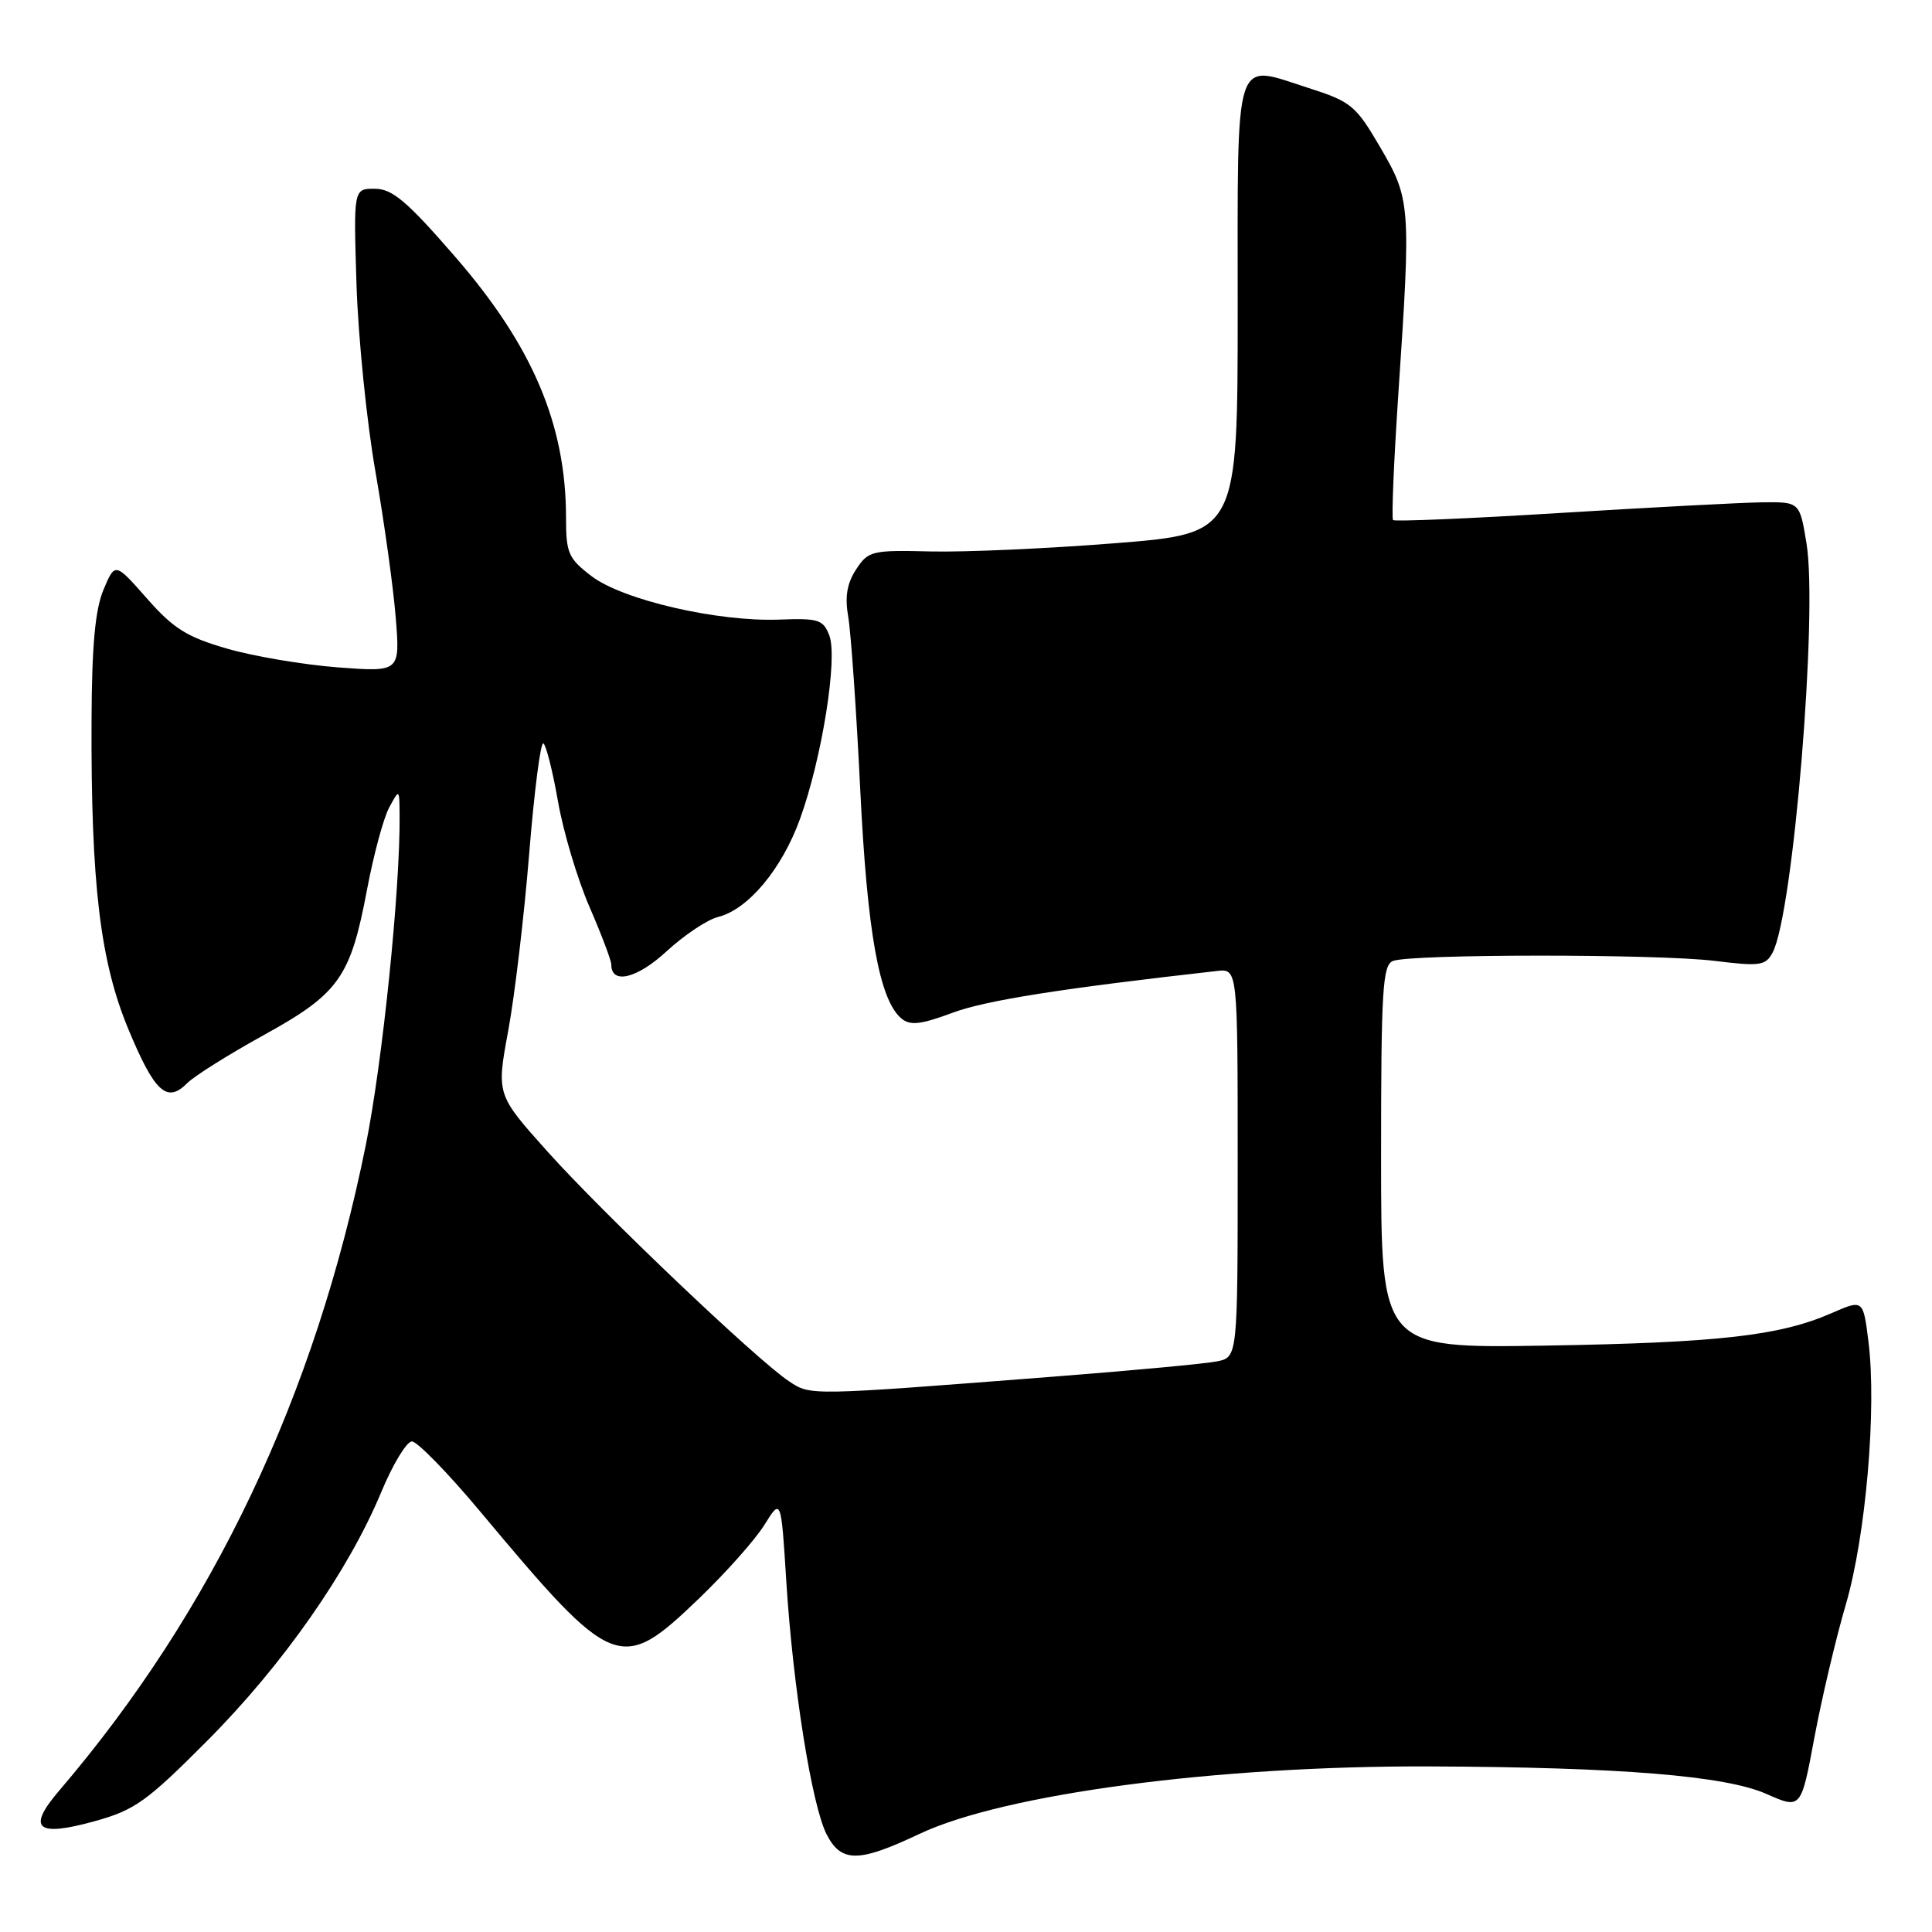 <?xml version="1.0" encoding="UTF-8" standalone="no"?>
<!DOCTYPE svg PUBLIC "-//W3C//DTD SVG 1.1//EN" "http://www.w3.org/Graphics/SVG/1.1/DTD/svg11.dtd" >
<svg xmlns="http://www.w3.org/2000/svg" xmlns:xlink="http://www.w3.org/1999/xlink" version="1.1" viewBox="0 0 256 256">
 <g >
 <path fill="currentColor"
d=" M 121.81 243.01 C 133.05 237.70 161.25 233.96 189.36 234.06 C 214.69 234.16 228.62 235.29 234.07 237.71 C 238.65 239.73 238.65 239.73 240.42 230.22 C 241.40 224.99 243.27 217.07 244.58 212.61 C 247.23 203.56 248.69 186.66 247.58 177.77 C 246.88 172.17 246.88 172.17 242.69 174.00 C 235.84 177.00 227.70 177.92 204.75 178.30 C 183.00 178.65 183.00 178.65 183.00 153.29 C 183.00 131.11 183.20 127.86 184.58 127.33 C 187.00 126.40 219.64 126.39 227.18 127.32 C 233.21 128.06 233.95 127.96 234.88 126.22 C 237.60 121.14 240.90 81.31 239.37 72.00 C 238.47 66.50 238.47 66.50 233.48 66.56 C 230.74 66.60 218.71 67.23 206.74 67.97 C 194.78 68.71 184.80 69.13 184.59 68.91 C 184.37 68.68 184.69 61.08 185.30 52.00 C 186.97 27.18 186.91 26.40 182.89 19.52 C 179.64 13.96 179.04 13.47 173.33 11.64 C 163.39 8.46 164.00 6.54 164.00 40.81 C 164.00 70.69 164.00 70.69 147.75 71.98 C 138.81 72.69 127.82 73.18 123.32 73.07 C 115.52 72.88 115.05 72.99 113.44 75.45 C 112.22 77.32 111.93 79.08 112.40 81.77 C 112.75 83.82 113.47 94.05 113.98 104.50 C 114.91 123.61 116.52 132.53 119.46 134.97 C 120.61 135.92 122.01 135.76 126.21 134.20 C 130.60 132.56 140.53 130.99 161.25 128.66 C 164.00 128.35 164.00 128.35 164.00 154.09 C 164.00 179.84 164.00 179.84 161.25 180.39 C 159.74 180.70 149.95 181.61 139.50 182.42 C 107.10 184.94 107.45 184.94 104.58 183.05 C 100.42 180.33 79.90 160.80 72.52 152.56 C 65.78 145.03 65.78 145.03 67.34 136.59 C 68.20 131.95 69.45 121.39 70.12 113.12 C 70.79 104.85 71.63 98.27 72.00 98.50 C 72.36 98.73 73.24 102.19 73.94 106.21 C 74.64 110.22 76.52 116.50 78.11 120.17 C 79.70 123.83 81.00 127.27 81.00 127.81 C 81.00 130.49 84.39 129.68 88.32 126.06 C 90.65 123.91 93.73 121.85 95.16 121.50 C 99.14 120.50 103.61 115.14 106.01 108.50 C 108.91 100.49 111.03 87.20 109.89 84.21 C 109.09 82.10 108.45 81.90 103.25 82.10 C 95.10 82.41 82.53 79.50 78.39 76.35 C 75.31 74.00 75.00 73.30 75.00 68.59 C 75.00 56.26 70.56 45.82 60.30 34.01 C 53.93 26.66 51.98 25.02 49.67 25.01 C 46.84 25.00 46.84 25.00 47.24 37.75 C 47.47 44.76 48.59 55.90 49.75 62.50 C 50.90 69.10 52.11 77.77 52.43 81.77 C 53.02 89.05 53.02 89.05 44.76 88.43 C 40.22 88.08 33.62 86.97 30.10 85.95 C 24.78 84.42 22.98 83.29 19.47 79.30 C 15.24 74.50 15.24 74.50 13.71 78.15 C 12.61 80.78 12.17 85.56 12.13 95.36 C 12.04 117.10 13.27 127.39 17.02 136.40 C 20.49 144.74 22.12 146.23 24.80 143.53 C 25.73 142.59 30.30 139.72 34.94 137.16 C 44.93 131.65 46.45 129.51 48.64 117.84 C 49.51 113.25 50.82 108.38 51.57 107.00 C 52.92 104.50 52.92 104.50 52.95 108.00 C 53.04 117.81 50.68 140.81 48.47 151.73 C 41.74 185.00 28.24 213.42 7.85 237.26 C 3.52 242.32 4.84 243.45 12.54 241.32 C 17.88 239.84 19.44 238.72 27.54 230.58 C 37.48 220.59 46.17 208.16 50.50 197.75 C 52.04 194.04 53.88 191.00 54.58 191.00 C 55.29 191.00 59.34 195.16 63.60 200.25 C 81.34 221.47 82.20 221.81 92.63 211.80 C 96.18 208.39 100.08 204.01 101.29 202.05 C 103.50 198.50 103.50 198.50 104.19 209.56 C 105.07 223.54 107.58 239.28 109.54 243.08 C 111.48 246.83 113.77 246.82 121.81 243.01 Z "/>
</g>
</svg>
